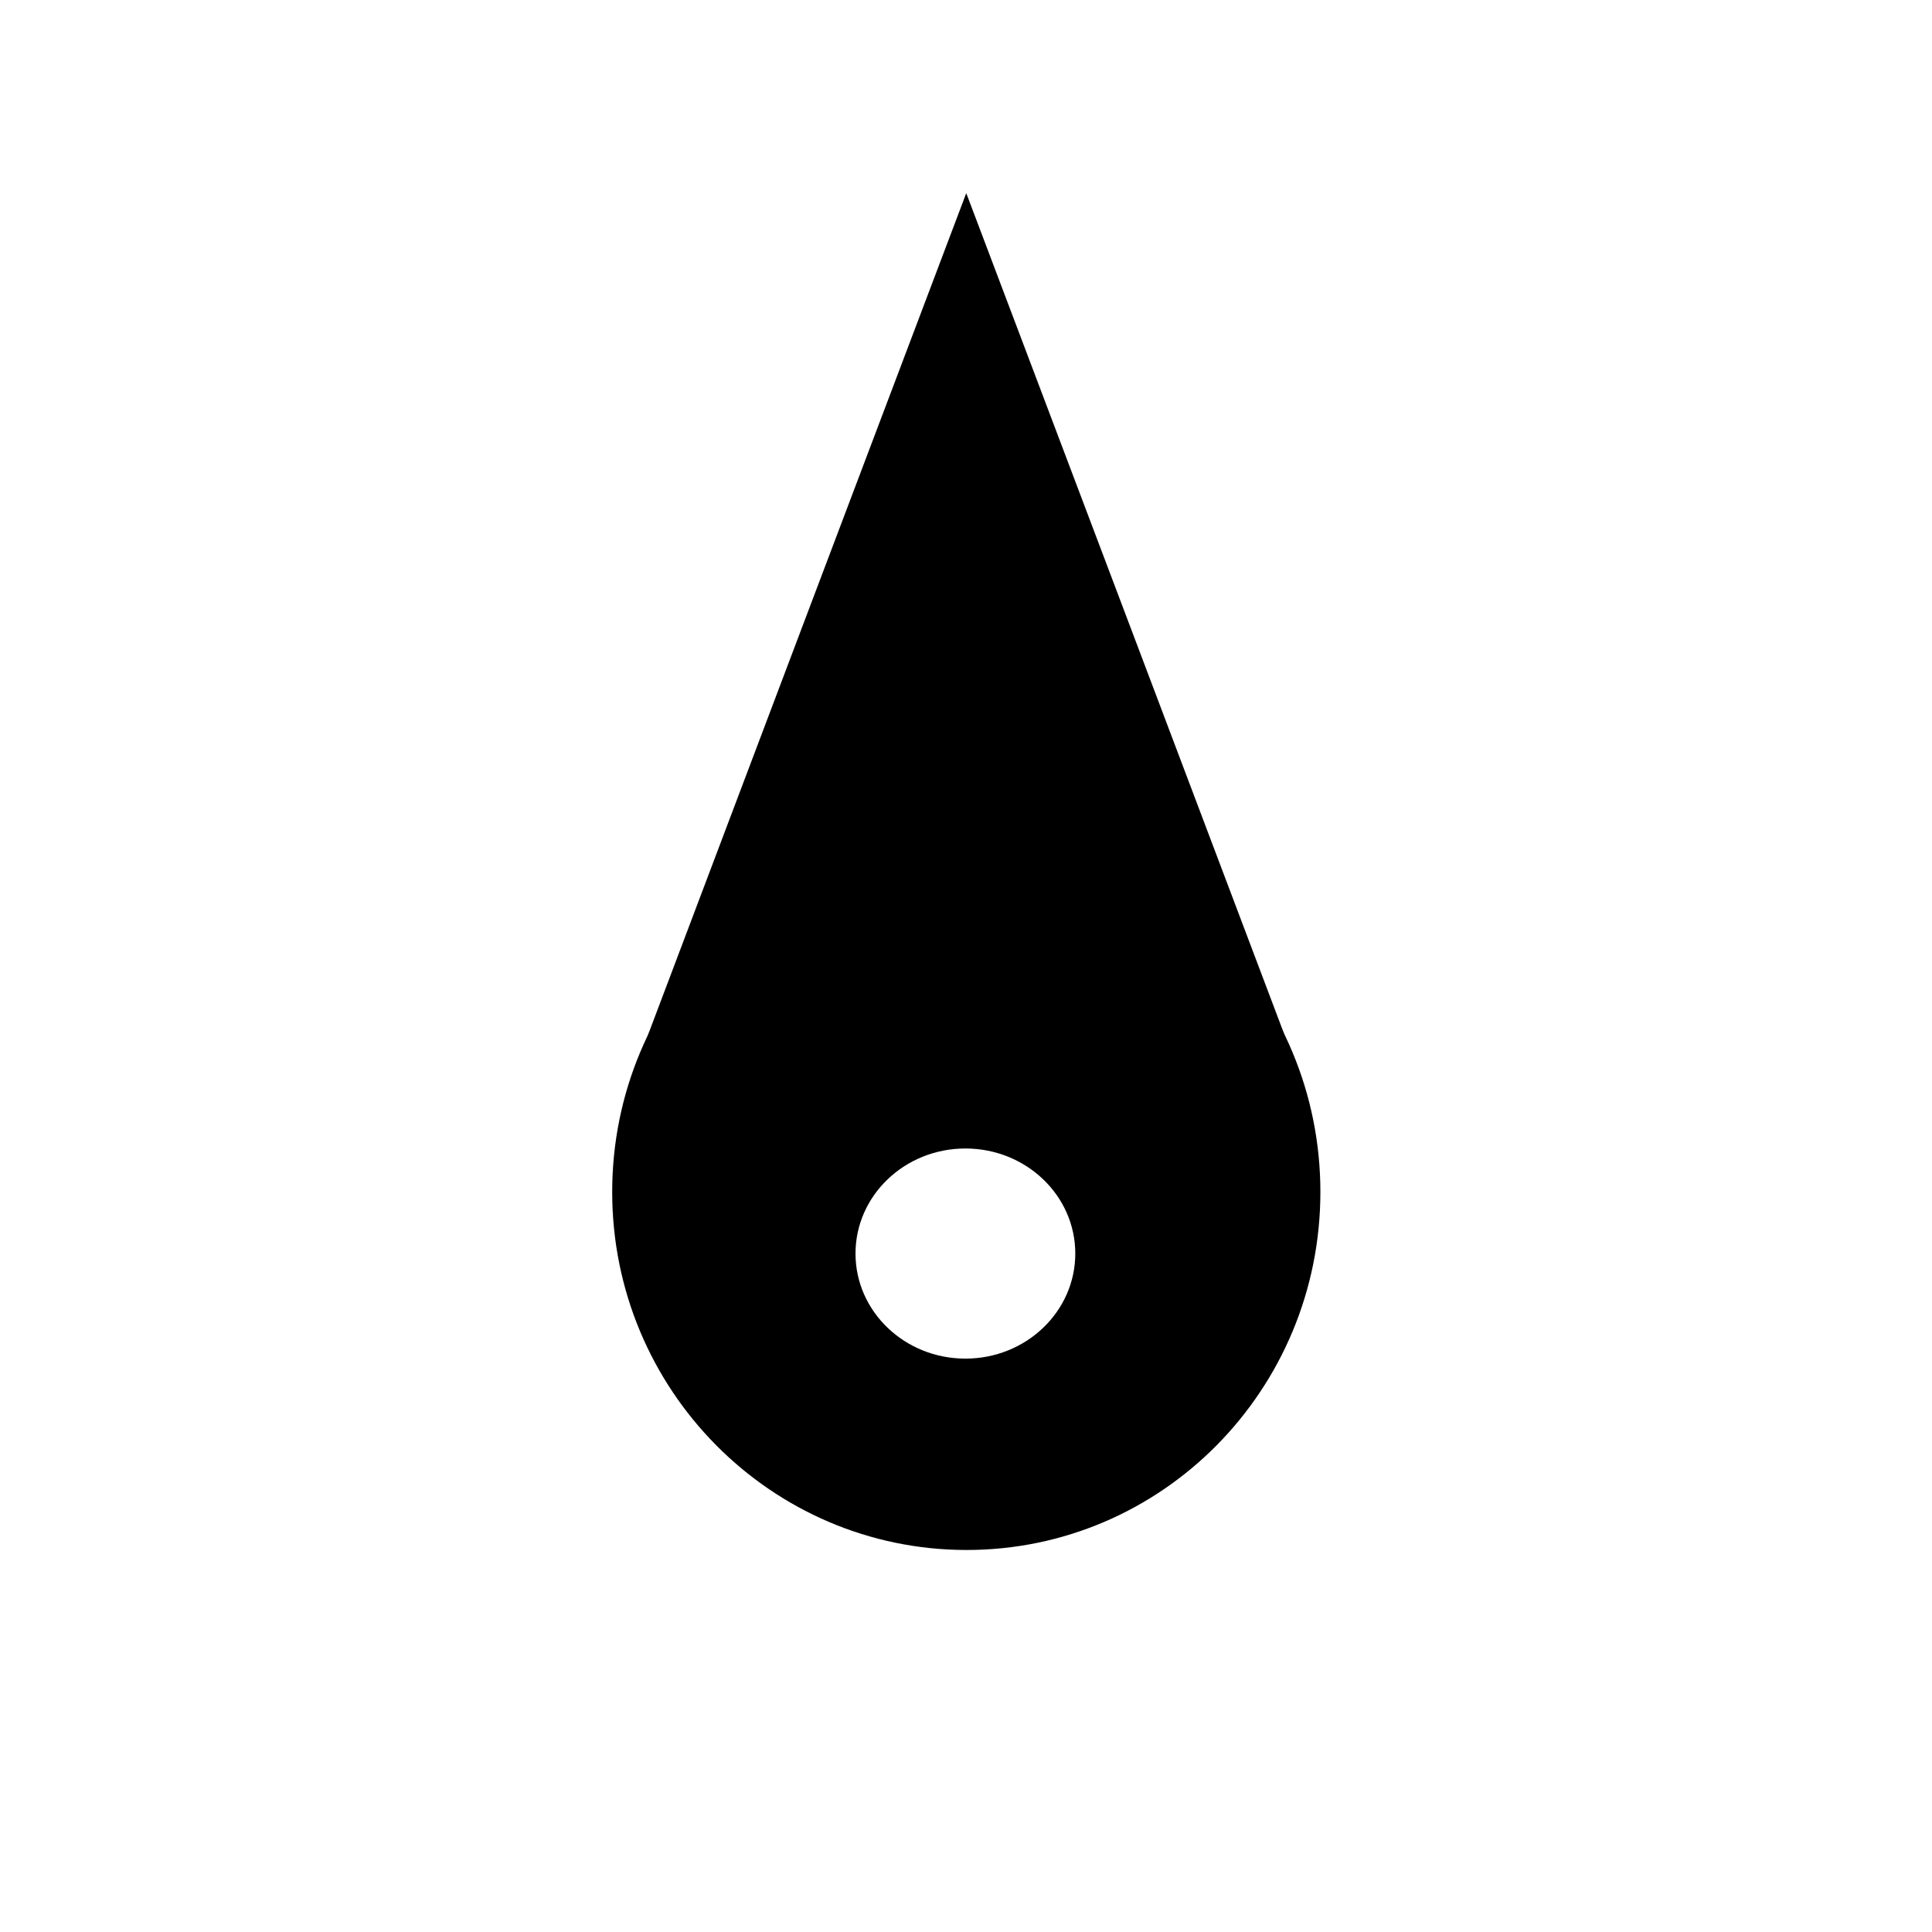 <?xml version="1.0" encoding="UTF-8" standalone="no"?>
<!-- Created with Inkscape (http://www.inkscape.org/) -->

<svg
   xmlns:dc="http://purl.org/dc/elements/1.1/"
   xmlns:cc="http://creativecommons.org/ns#"
   xmlns:rdf="http://www.w3.org/1999/02/22-rdf-syntax-ns#"
   xmlns:svg="http://www.w3.org/2000/svg"
   xmlns="http://www.w3.org/2000/svg"
   xmlns:sodipodi="http://sodipodi.sourceforge.net/DTD/sodipodi-0.dtd"
   xmlns:inkscape="http://www.inkscape.org/namespaces/inkscape"
   width="100"
   height="100"
   id="svg2"
   version="1.1"
   inkscape:version="0.48.4 r9939"
   sodipodi:docname="New document 1">
  <defs
     id="defs4" />
  <sodipodi:namedview
     id="base"
     pagecolor="#ffffff"
     bordercolor="#666666"
     borderopacity="1.0"
     inkscape:pageopacity="0.0"
     inkscape:pageshadow="2"
     inkscape:zoom="1.4142136"
     inkscape:cx="132.95484"
     inkscape:cy="28.19795"
     inkscape:document-units="px"
     inkscape:current-layer="layer1"
     showgrid="false"
     inkscape:window-width="1366"
     inkscape:window-height="716"
     inkscape:window-x="-8"
     inkscape:window-y="-8"
     inkscape:window-maximized="1"
     showguides="true"
     inkscape:guide-bbox="true">
    <sodipodi:guide
       orientation="1,0"
       position="50.012,90.094"
       id="guide2986" />
    <sodipodi:guide
       orientation="0,1"
       position="-4.867,90"
       id="guide3021" />
  </sodipodi:namedview>
  <g
     inkscape:label="Layer 1"
     inkscape:groupmode="layer"
     id="layer1"
     transform="translate(0,-952.362)">
    <path
       style="fill:#000000"
       d="m 50.031,995.495 c -10.118,0 -18.344,8.323 -18.344,18.563 0,10.239 8.225,18.531 18.344,18.531 10.118,0 18.312,-8.292 18.312,-18.531 0,-10.239 -8.194,-18.563 -18.312,-18.563 z m -0.062,16.313 c 3.141,0 5.688,2.434 5.688,5.438 0,3.003 -2.546,5.438 -5.688,5.438 -3.141,0 -5.688,-2.434 -5.688,-5.438 0,-3.003 2.546,-5.438 5.688,-5.438 z"
       id="path2982"
       inkscape:connector-curvature="0" />
    <path
       style="fill:#000000"
       d="m 33.568,1005.857 c 0.059,-0.164 3.783,-10.02 8.277,-21.901 l 8.17,-21.602 0.023,20.04 c 0.012,11.022 0.008,20.055 -0.01,20.073 -0.043,0.043 -16.304,3.688 -16.452,3.688 -0.09,0 -0.092,-0.061 -0.006,-0.299 z"
       id="path2992"
       inkscape:connector-curvature="0" />
    <path
       inkscape:connector-curvature="0"
       id="path2994"
       d="m 66.459,1005.858 c -0.059,-0.164 -3.783,-10.02 -8.277,-21.901 l -8.17,-21.602 -0.023,20.04 c -0.012,11.022 -0.008,20.055 0.01,20.073 0.043,0.043 16.304,3.688 16.452,3.688 0.09,0 0.092,-0.061 0.006,-0.299 z"
       style="fill:#000000" />
    <path
       style="fill:#000000"
       id="path3009"
       d="m 50.041,962.442 c -4.29e-4,0.013 -3.24e-4,0.025 -2.47e-4,0.038 2.4e-5,0.011 6.6e-5,0.022 8.3e-5,0.033 2.1e-5,0.01 -1.2e-5,0.021 -6e-6,0.031 2.2e-5,0.01 4.9e-5,0.02 3e-6,0.03 6e-6,0.01 -1.1e-5,0.02 3.1e-5,0.03 -1.6e-5,0.01 -4.4e-5,0.02 -1.6e-5,0.03 -1.8e-5,0.01 -3.8e-5,0.021 -5e-6,0.031 -4.56e-4,0.01 3.27e-4,0.02 0.002,0.03 4.81e-4,0.01 0.003,0.02 0.006,0.03 0.004,0.014 0.003,0.029 0.004,0.043 4.07e-4,0.016 1.99e-4,0.032 3.03e-4,0.048 -4.2e-5,0.017 -2.08e-4,0.033 -8.8e-5,0.049 1.63e-4,0.014 6.9e-5,0.027 1.06e-4,0.041 8.2e-5,0.013 6.6e-5,0.026 -3.1e-5,0.038 -2.77e-4,0.017 1.86e-4,0.034 -5.68e-4,0.051 -0.001,0.016 -0.002,0.032 -0.003,0.048 -3.23e-4,0.013 -3.43e-4,0.025 -3.22e-4,0.037 1.24e-4,0.012 -1.1e-4,0.024 -1.25e-4,0.036 -2.23e-4,0.02 -4.38e-4,0.041 -2.72e-4,0.061 1.35e-4,0.015 2.74e-4,0.03 4.09e-4,0.044 4.2e-5,0.011 2.4e-5,0.021 6.1e-5,0.032 -1.8e-5,0.01 -4e-6,0.02 -10e-7,0.03 6.25e-4,0.009 -7.84e-4,0.018 -0.002,0.027 -7.99e-4,0.01 -0.003,0.019 -0.004,0.029 -2.96e-4,0.002 -5.93e-4,0.003 -8.89e-4,0.005 0,0 -0.052,0.025 -0.052,0.025 l 0,0 c 3.63e-4,-0.002 7.27e-4,-0.003 0.001,-0.005 0.001,-0.01 0.003,-0.019 0.004,-0.029 0.001,-0.009 0.003,-0.018 0.003,-0.026 2e-6,-0.01 1.6e-5,-0.02 -2e-6,-0.03 3.7e-5,-0.011 1.9e-5,-0.021 6.2e-5,-0.032 1.35e-4,-0.015 2.74e-4,-0.03 4.08e-4,-0.045 1.63e-4,-0.02 -4.7e-5,-0.041 -2.88e-4,-0.061 -2.7e-5,-0.012 -2.91e-4,-0.024 -1.6e-4,-0.036 6.4e-5,-0.013 1.45e-4,-0.025 6.08e-4,-0.038 5.88e-4,-0.016 0.002,-0.032 0.003,-0.048 10e-4,-0.017 3.23e-4,-0.034 3.66e-4,-0.051 -9.7e-5,-0.013 -1.12e-4,-0.026 -3.1e-5,-0.038 3.7e-5,-0.014 -5.6e-5,-0.028 1.18e-4,-0.041 1.34e-4,-0.017 -9e-6,-0.033 0,-0.049 1.41e-4,-0.016 4.9e-5,-0.032 -1.08e-4,-0.048 -2.86e-4,-0.014 -4.88e-4,-0.028 -0.004,-0.041 -0.003,-0.01 -0.006,-0.02 -0.006,-0.031 -0.001,-0.01 -0.003,-0.02 -0.002,-0.03 3.3e-5,-0.01 1.3e-5,-0.021 -5e-6,-0.031 2.8e-5,-0.01 10e-7,-0.02 -1.5e-5,-0.03 4.1e-5,-0.01 2.4e-5,-0.02 3e-5,-0.031 -4.6e-5,-0.01 -1.8e-5,-0.02 4e-6,-0.03 6e-6,-0.01 -2.8e-5,-0.021 -6e-6,-0.031 1.6e-5,-0.011 5.9e-5,-0.022 8.3e-5,-0.033 7.5e-5,-0.013 1.86e-4,-0.025 -2.47e-4,-0.038 0,0 0.052,-0.026 0.052,-0.026 z"
       inkscape:connector-curvature="0" />
    <path
       style="fill:#000000"
       id="path3011"
       d="m 50.118,963.363 c -0.009,0.047 -0.011,0.096 -0.014,0.144 -0.002,0.05 -0.002,0.1 -0.002,0.15 0.003,0.041 0.007,0.081 0.014,0.122 0.009,0.035 0.013,0.072 0.016,0.108 0.002,0.039 0.009,0.078 0.013,0.117 0.004,0.042 0.004,0.085 0.005,0.127 7.4e-5,0.041 -10e-4,0.082 0.004,0.123 0.008,0.052 0.009,0.105 0.01,0.158 8.89e-4,0.055 0.002,0.111 0.002,0.166 1.76e-4,0.044 3.64e-4,0.088 -1.92e-4,0.132 -9.06e-4,0.067 -0.003,0.134 0.004,0.201 0.009,0.067 0.018,0.135 0.023,0.202 0.003,0.044 0.004,0.089 0.004,0.133 0.001,0.04 6.39e-4,0.078 -0.01,0.117 -0.01,0.038 -0.021,0.075 -0.032,0.112 -0.008,0.038 -0.026,0.072 -0.038,0.108 -0.013,0.038 -0.023,0.077 -0.032,0.116 -0.008,0.029 -0.02,0.057 -0.028,0.086 0,0 -0.208,0.099 -0.208,0.099 l 0,0 c 0.008,-0.029 0.017,-0.058 0.029,-0.085 0.008,-0.04 0.019,-0.079 0.03,-0.118 0.011,-0.037 0.03,-0.07 0.039,-0.108 0.011,-0.037 0.023,-0.074 0.032,-0.112 6.88e-4,-0.002 0.01,-0.031 0.011,-0.033 0.006,-0.025 0.001,-0.052 0.003,-0.078 1.81e-4,-0.044 9e-5,-0.088 -0.002,-0.132 -0.004,-0.068 -0.011,-0.135 -0.021,-0.203 -0.008,-0.067 -0.009,-0.134 -0.008,-0.202 -5.22e-4,-0.044 -2.3e-4,-0.088 -1.8e-5,-0.132 3.05e-4,-0.055 8.31e-4,-0.111 -3e-4,-0.166 -0.002,-0.052 -0.003,-0.104 -0.01,-0.155 -0.005,-0.042 -0.006,-0.083 -0.005,-0.125 -1.31e-4,-0.042 -5.38e-4,-0.084 -0.004,-0.126 -0.004,-0.039 -0.011,-0.078 -0.014,-0.118 -0.002,-0.035 -0.005,-0.071 -0.014,-0.106 -0.008,-0.041 -0.01,-0.084 -0.015,-0.126 2.55e-4,-0.05 8.12e-4,-0.101 0.002,-0.151 0.001,-0.048 0.005,-0.097 0.01,-0.145 0,0 0.208,-0.102 0.208,-0.102 z"
       inkscape:connector-curvature="0" />
    <path
       style="fill:#000000"
       id="path3013"
       d="m 50.113,965.228 c -0.001,0.127 -0.015,0.253 -0.023,0.38 -0.011,0.17 -0.012,0.34 -0.012,0.51 2.92e-4,0.105 0.002,0.211 0.002,0.316 6.91e-4,0.081 4.49e-4,0.162 6.91e-4,0.242 6.25e-4,0.084 -0.003,0.169 0.002,0.253 0.011,0.083 0.019,0.166 0.025,0.249 0.005,0.08 -0.002,0.161 0.014,0.24 0.022,0.081 0.037,0.163 0.046,0.247 0.007,0.08 0.004,0.161 0.01,0.241 0.011,0.082 0.02,0.163 0.024,0.246 0.005,0.083 0.001,0.166 0.007,0.249 0.011,0.081 0.02,0.161 0.025,0.242 0.003,0.106 0.003,0.213 0.002,0.319 -1.56e-4,0.12 -4.13e-4,0.24 2.51e-4,0.361 0.004,0.111 6.52e-4,0.221 -0.021,0.33 -0.019,0.095 -0.036,0.191 -0.051,0.287 -0.015,0.099 -0.019,0.199 -0.021,0.299 0.002,0.106 -0.004,0.211 -0.014,0.317 -0.011,0.103 -0.014,0.208 -0.016,0.311 -0.001,0.085 -7.46e-4,0.17 -0.001,0.255 4.31e-4,0.08 2.05e-4,0.16 4.48e-4,0.241 0.005,0.089 0.018,0.177 0.025,0.266 0.001,0.067 0.01,0.133 0.019,0.2 0,0 -0.408,0.215 -0.408,0.215 l 0,0 c -0.009,-0.068 -0.021,-0.135 -0.02,-0.203 -0.006,-0.09 -0.016,-0.179 -0.027,-0.269 1.75e-4,-0.08 -1.75e-4,-0.161 1.06e-4,-0.241 -3.6e-4,-0.086 -1.1e-4,-0.171 0.001,-0.257 0.002,-0.105 0.007,-0.21 0.015,-0.315 0.011,-0.104 0.019,-0.208 0.016,-0.313 0.002,-0.102 0.003,-0.203 0.018,-0.304 0.014,-0.097 0.03,-0.194 0.05,-0.29 0.024,-0.107 0.032,-0.213 0.026,-0.322 7.83e-4,-0.12 7.59e-4,-0.241 5.34e-4,-0.361 -7.75e-4,-0.105 -2.53e-4,-0.21 -0.005,-0.315 -0.004,-0.081 -0.011,-0.161 -0.023,-0.241 -0.009,-0.083 -0.003,-0.167 -0.008,-0.25 -0.004,-0.082 -0.011,-0.163 -0.023,-0.244 -0.009,-0.08 -0.003,-0.161 -0.01,-0.241 -0.007,-0.082 -0.02,-0.162 -0.043,-0.241 -0.02,-0.081 -0.016,-0.163 -0.018,-0.247 -0.004,-0.083 -0.011,-0.166 -0.023,-0.248 -0.009,-0.085 -0.003,-0.171 -0.005,-0.256 1.93e-4,-0.081 -1.38e-4,-0.162 3.9e-4,-0.243 -5.4e-5,-0.106 0.001,-0.213 0.003,-0.319 0.003,-0.171 0.006,-0.342 0.012,-0.513 0.007,-0.124 0.02,-0.249 0.015,-0.373 0,0 0.413,-0.21 0.413,-0.21 z"
       inkscape:connector-curvature="0" />
    <path
       style="fill:#000000"
       id="path3015"
       d="m 49.962,963.129 c -0.002,-0.019 -0.006,-0.037 -0.01,-0.056 -0.006,-0.026 -0.012,-0.051 -0.015,-0.077 -0.003,-0.02 -0.004,-0.041 -0.005,-0.061 -9.15e-4,-0.018 6.23e-4,-0.036 0.003,-0.055 0.005,-0.022 0.013,-0.044 0.02,-0.066 0.004,-0.013 0.009,-0.025 0.012,-0.038 0.003,-0.01 0.003,-0.02 0.004,-0.03 2.11e-4,-0.01 1.28e-4,-0.02 9.7e-5,-0.03 -4.4e-5,-0.01 -2.1e-5,-0.021 -3.4e-5,-0.031 -1.25e-4,-0.027 -0.005,-0.015 0.051,-0.033 0.002,-6.5e-4 -1.49e-4,0.004 -2.26e-4,0.006 -1.36e-4,0.004 -2.76e-4,0.008 -4.14e-4,0.011 -0.001,0.049 3.48e-4,0.099 0.001,0.148 -3.38e-4,0.051 0.002,0.101 0.005,0.152 0.002,0.051 0.003,0.101 0.007,0.151 0.003,0.038 0.007,0.076 0.009,0.114 3.02e-4,0.029 -0.001,0.057 -0.002,0.086 -5.44e-4,0.027 -2.29e-4,0.055 0.003,0.082 0.002,0.009 6.16e-4,0.005 0.004,0.011 0,0 -0.05,0.028 -0.05,0.028 l 0,0 c -0.003,-0.008 -0.002,-0.004 -0.004,-0.013 -0.002,-0.028 -0.002,-0.056 -0.002,-0.083 6.29e-4,-0.029 0.002,-0.057 0.002,-0.086 -0.001,-0.038 -0.004,-0.076 -0.007,-0.115 -0.003,-0.051 -0.005,-0.101 -0.007,-0.151 -0.001,-0.024 -0.003,-0.048 -0.004,-0.072 -5.83e-4,-0.027 2.14e-4,-0.053 -6.31e-4,-0.08 -6.81e-4,-0.049 -0.002,-0.098 -0.004,-0.147 -1.38e-4,-0.004 -2.78e-4,-0.007 -4.14e-4,-0.011 -7.8e-5,-0.002 -0.002,-0.005 -2.26e-4,-0.006 0.06,-0.043 0.051,-0.047 0.051,-0.019 -10e-7,0.01 4e-5,0.021 5.9e-5,0.031 2.7e-5,0.01 7.7e-5,0.02 -1.9e-5,0.03 -2.57e-4,0.011 -5.9e-4,0.021 -0.003,0.032 -0.004,0.013 -0.008,0.026 -0.013,0.038 -0.003,0.01 -0.006,0.02 -0.01,0.03 -4.72e-4,10e-4 -0.008,0.022 -0.008,0.023 -0.001,0.004 -0.002,0.008 -0.003,0.012 -0.002,0.018 -0.004,0.036 -0.003,0.054 2e-4,0.02 7.59e-4,0.041 0.003,0.061 0.004,0.026 0.009,0.051 0.015,0.077 0.005,0.018 0.009,0.037 0.012,0.056 0,0 -0.051,0.027 -0.051,0.027 z"
       inkscape:connector-curvature="0" />
    <path
       style="fill:#000000"
       id="path3017"
       d="m 47.529,998.418 c 0.079,-1.949 0.055,-3.9 0.039,-5.85 -0.075,-0.98 0.055,-2.067 -0.288,-3.012 1.558,-0.773 3.05,-1.698 4.675,-2.32 0.161,-0.062 0.026,0.344 0.035,0.516 0.012,0.236 0.02,0.473 0.029,0.709 0.035,0.906 0.051,1.813 0.069,2.72 0.136,1.504 0.128,3.035 0.452,4.515 0.03,0.087 0.052,0.178 0.089,0.262 0.111,0.249 0.2,-0.439 -0.102,-0.289 -5.554,2.755 -4.527,4.242 -4.329,2.033 0.067,-1.092 0.055,-2.189 0.048,-3.283 -0.017,-0.962 0.061,-1.93 -0.125,-2.879 -0.257,-0.955 -0.421,-1.925 -0.518,-2.908 -0.071,-0.9 -0.08,-1.804 -0.079,-2.706 -7.23e-4,-0.904 0.004,-1.808 0.002,-2.713 0.021,-0.856 -0.031,-1.714 0.023,-2.569 0.191,-0.707 0.424,-1.396 0.593,-2.112 0.244,-0.819 0.341,-1.665 0.405,-2.514 0.08,-0.829 0.06,-1.621 -0.181,-2.418 -0.047,-0.099 -0.08,-0.205 -0.14,-0.296 -0.032,-0.048 -0.18,-0.085 -0.13,-0.112 4.672,-2.571 4.148,-3.997 4.705,-1.975 0,0 -4.559,2.53 -4.559,2.53 l 0,0 c -0.071,-0.161 -0.354,-0.377 -0.214,-0.482 3.366,-2.526 3.92,-4.339 4.921,-2.175 0.276,0.88 0.358,1.666 0.26,2.589 -0.04,0.874 -0.122,1.753 -0.353,2.599 -0.191,0.688 -0.255,1.411 -0.614,2.046 -0.155,0.826 -0.02,1.685 -0.064,2.521 -0.004,0.904 -0.005,1.808 -0.006,2.712 0.005,0.889 -0.003,1.779 0.056,2.667 0.076,0.965 0.218,1.919 0.486,2.851 0.232,0.984 0.169,1.977 0.167,2.982 -0.005,1.097 -0.01,2.194 -2.61e-4,3.291 -0.003,0.114 -0.006,0.227 -0.008,0.341 -0.002,0.1 0.075,0.24 -0.006,0.299 -1.643,1.192 -4.297,4.739 -4.918,2.158 -0.257,-1.532 -0.285,-3.089 -0.41,-4.635 -0.022,-0.893 -0.045,-1.786 -0.107,-2.677 -0.016,-0.225 -0.035,-0.45 -0.058,-0.675 -0.015,-0.146 -0.178,-0.353 -0.057,-0.437 1.462,-1.007 3.064,-1.794 4.596,-2.691 0.238,1.042 0.21,2.147 0.224,3.206 -0.016,1.937 -0.041,3.875 0.039,5.811 0,0 -4.644,2.366 -4.644,2.366 z"
       inkscape:connector-curvature="0" />
    <path
       style="fill:#000000"
       id="path3019"
       d="m 48.196,973.172 c -0.021,-0.642 -0.179,-1.236 -0.464,-1.806 0,0 4.532,-2.576 4.532,-2.576 l 0,0 c 0.297,0.614 0.503,1.251 0.57,1.935 0,0 -4.639,2.447 -4.639,2.447 z"
       inkscape:connector-curvature="0" />
  </g>
</svg>
